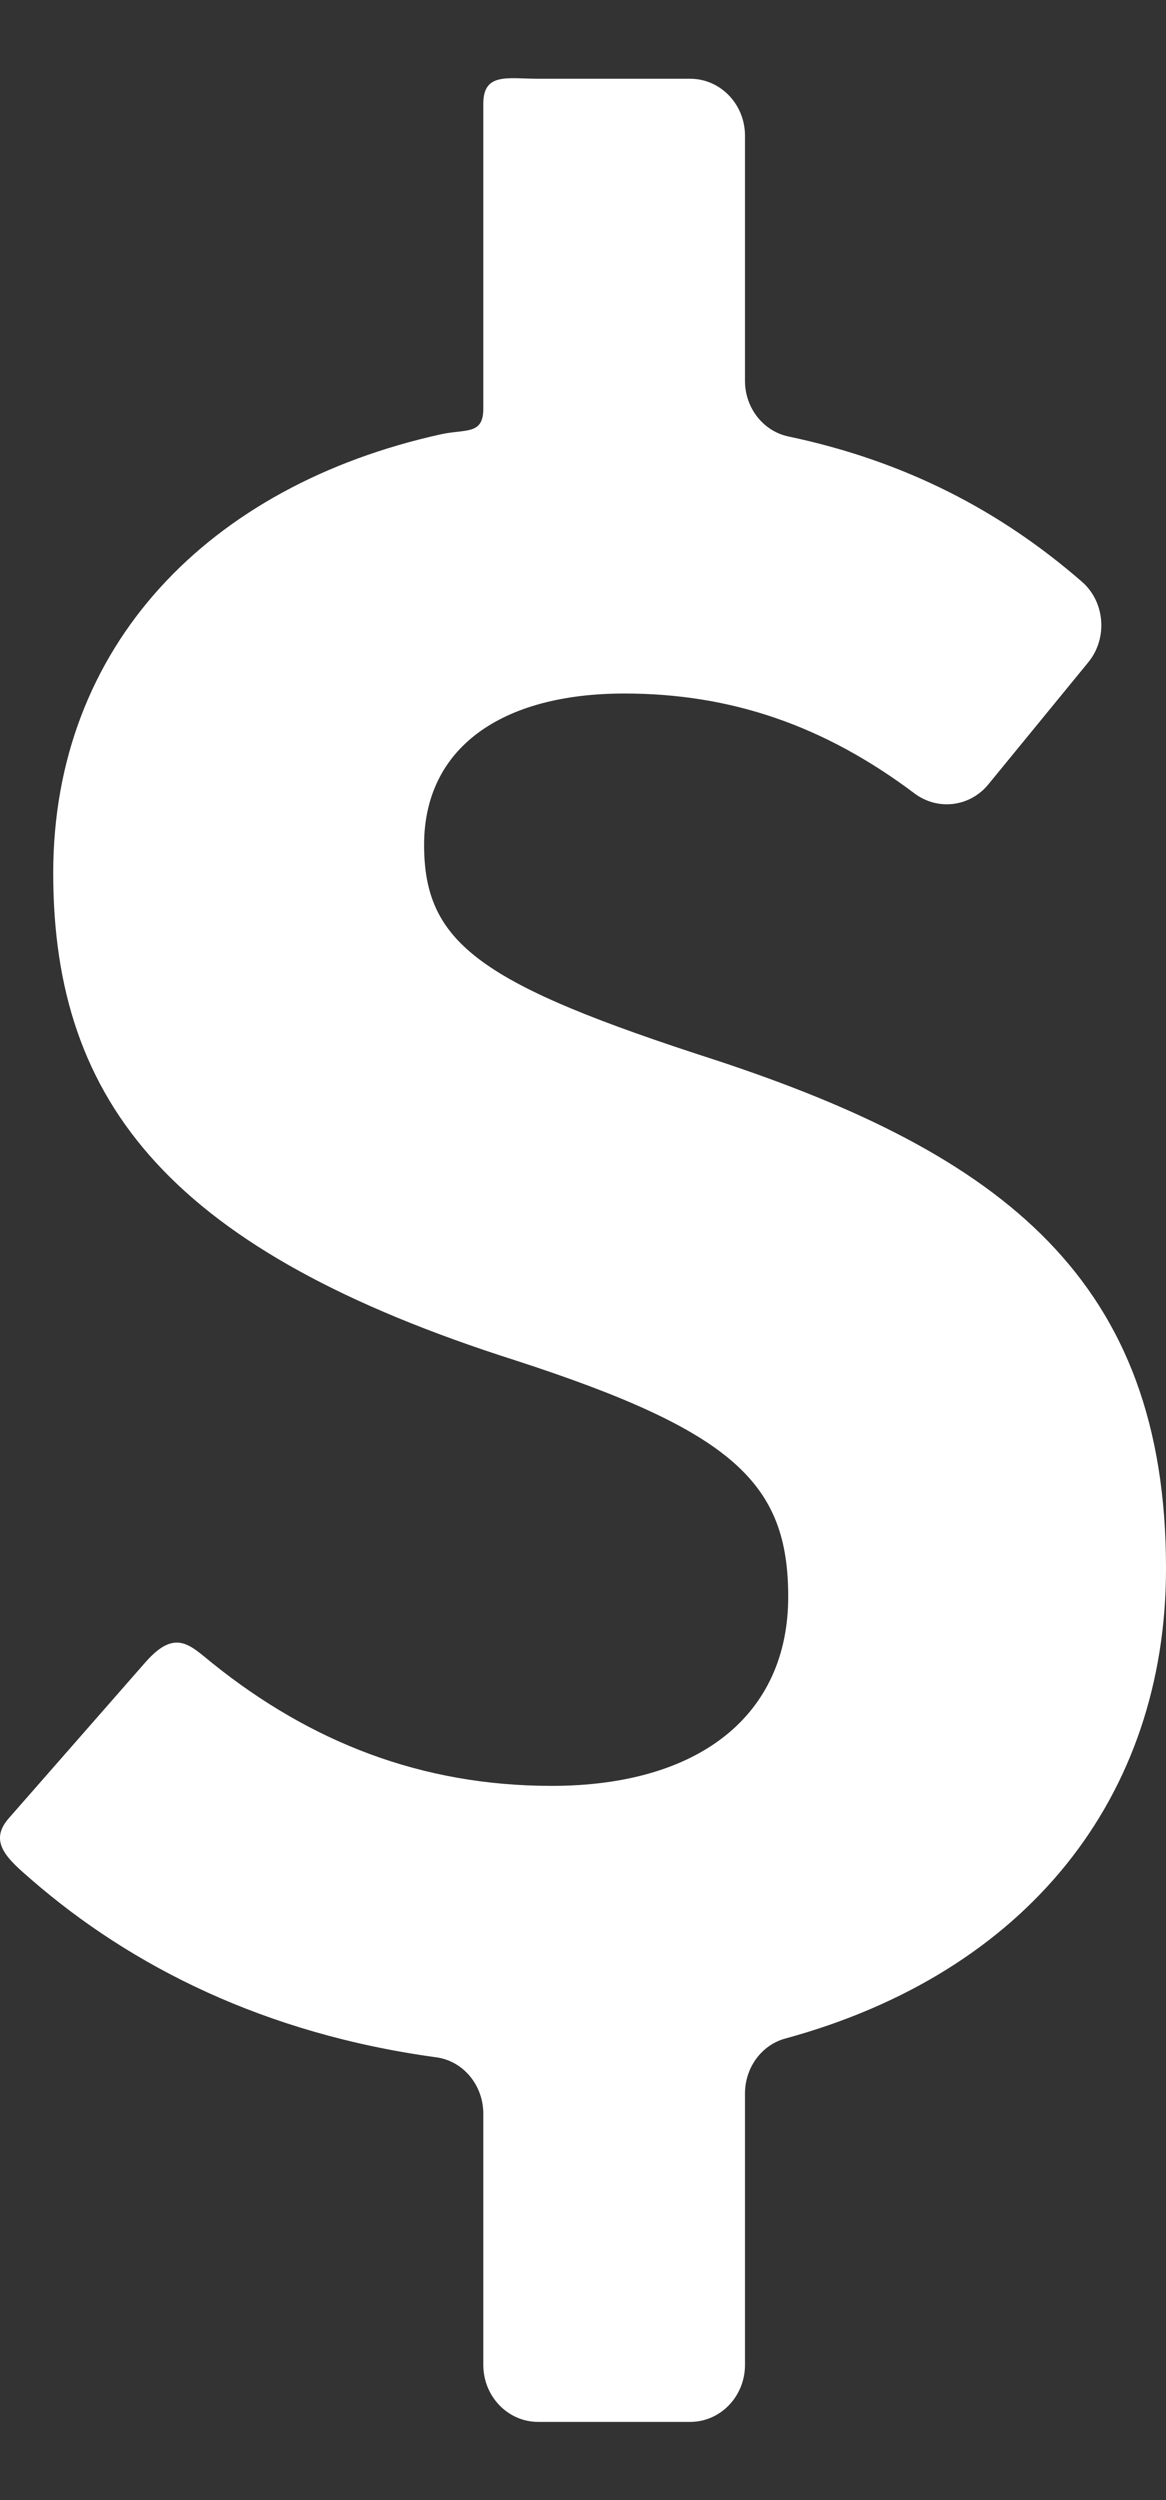 <svg width="14" height="30" viewBox="0 0 14 30" fill="none" xmlns="http://www.w3.org/2000/svg">
<rect x="0" y="0" width="14" height="30" fill="#333333" stroke="none"/>
<path d="M9.468 5.238C10.864 5.532 12.008 6.126 12.991 6.981C13.269 7.223 13.302 7.66 13.067 7.947L11.868 9.411C11.645 9.684 11.258 9.73 10.979 9.52C9.9 8.709 8.781 8.322 7.497 8.322C6.021 8.322 5.092 8.974 5.092 10.138C5.092 11.329 5.776 11.812 8.59 12.72C12.033 13.854 14 15.358 14 18.82C14 21.565 12.328 23.672 9.428 24.462C9.142 24.54 8.945 24.813 8.945 25.12V28.378C8.945 28.756 8.65 29.062 8.287 29.062H6.461C6.098 29.062 5.803 28.756 5.803 28.378V25.363C5.803 25.023 5.563 24.731 5.238 24.687C3.178 24.406 1.577 23.596 0.378 22.556C0.092 22.309 -0.145 22.104 0.106 21.818L1.745 19.948C2.106 19.536 2.28 19.741 2.55 19.958C3.724 20.901 5.056 21.43 6.623 21.43C8.399 21.43 9.464 20.579 9.464 19.16C9.464 17.798 8.808 17.174 6.185 16.323C2.087 15.018 0.639 13.259 0.639 10.478C0.639 7.748 2.51 5.827 5.291 5.212C5.591 5.146 5.803 5.223 5.803 4.904V1.244C5.803 0.867 6.098 0.945 6.461 0.945H8.287C8.65 0.945 8.945 1.251 8.945 1.628V4.571C8.945 4.894 9.163 5.174 9.468 5.238Z" fill="white"/>
</svg>
